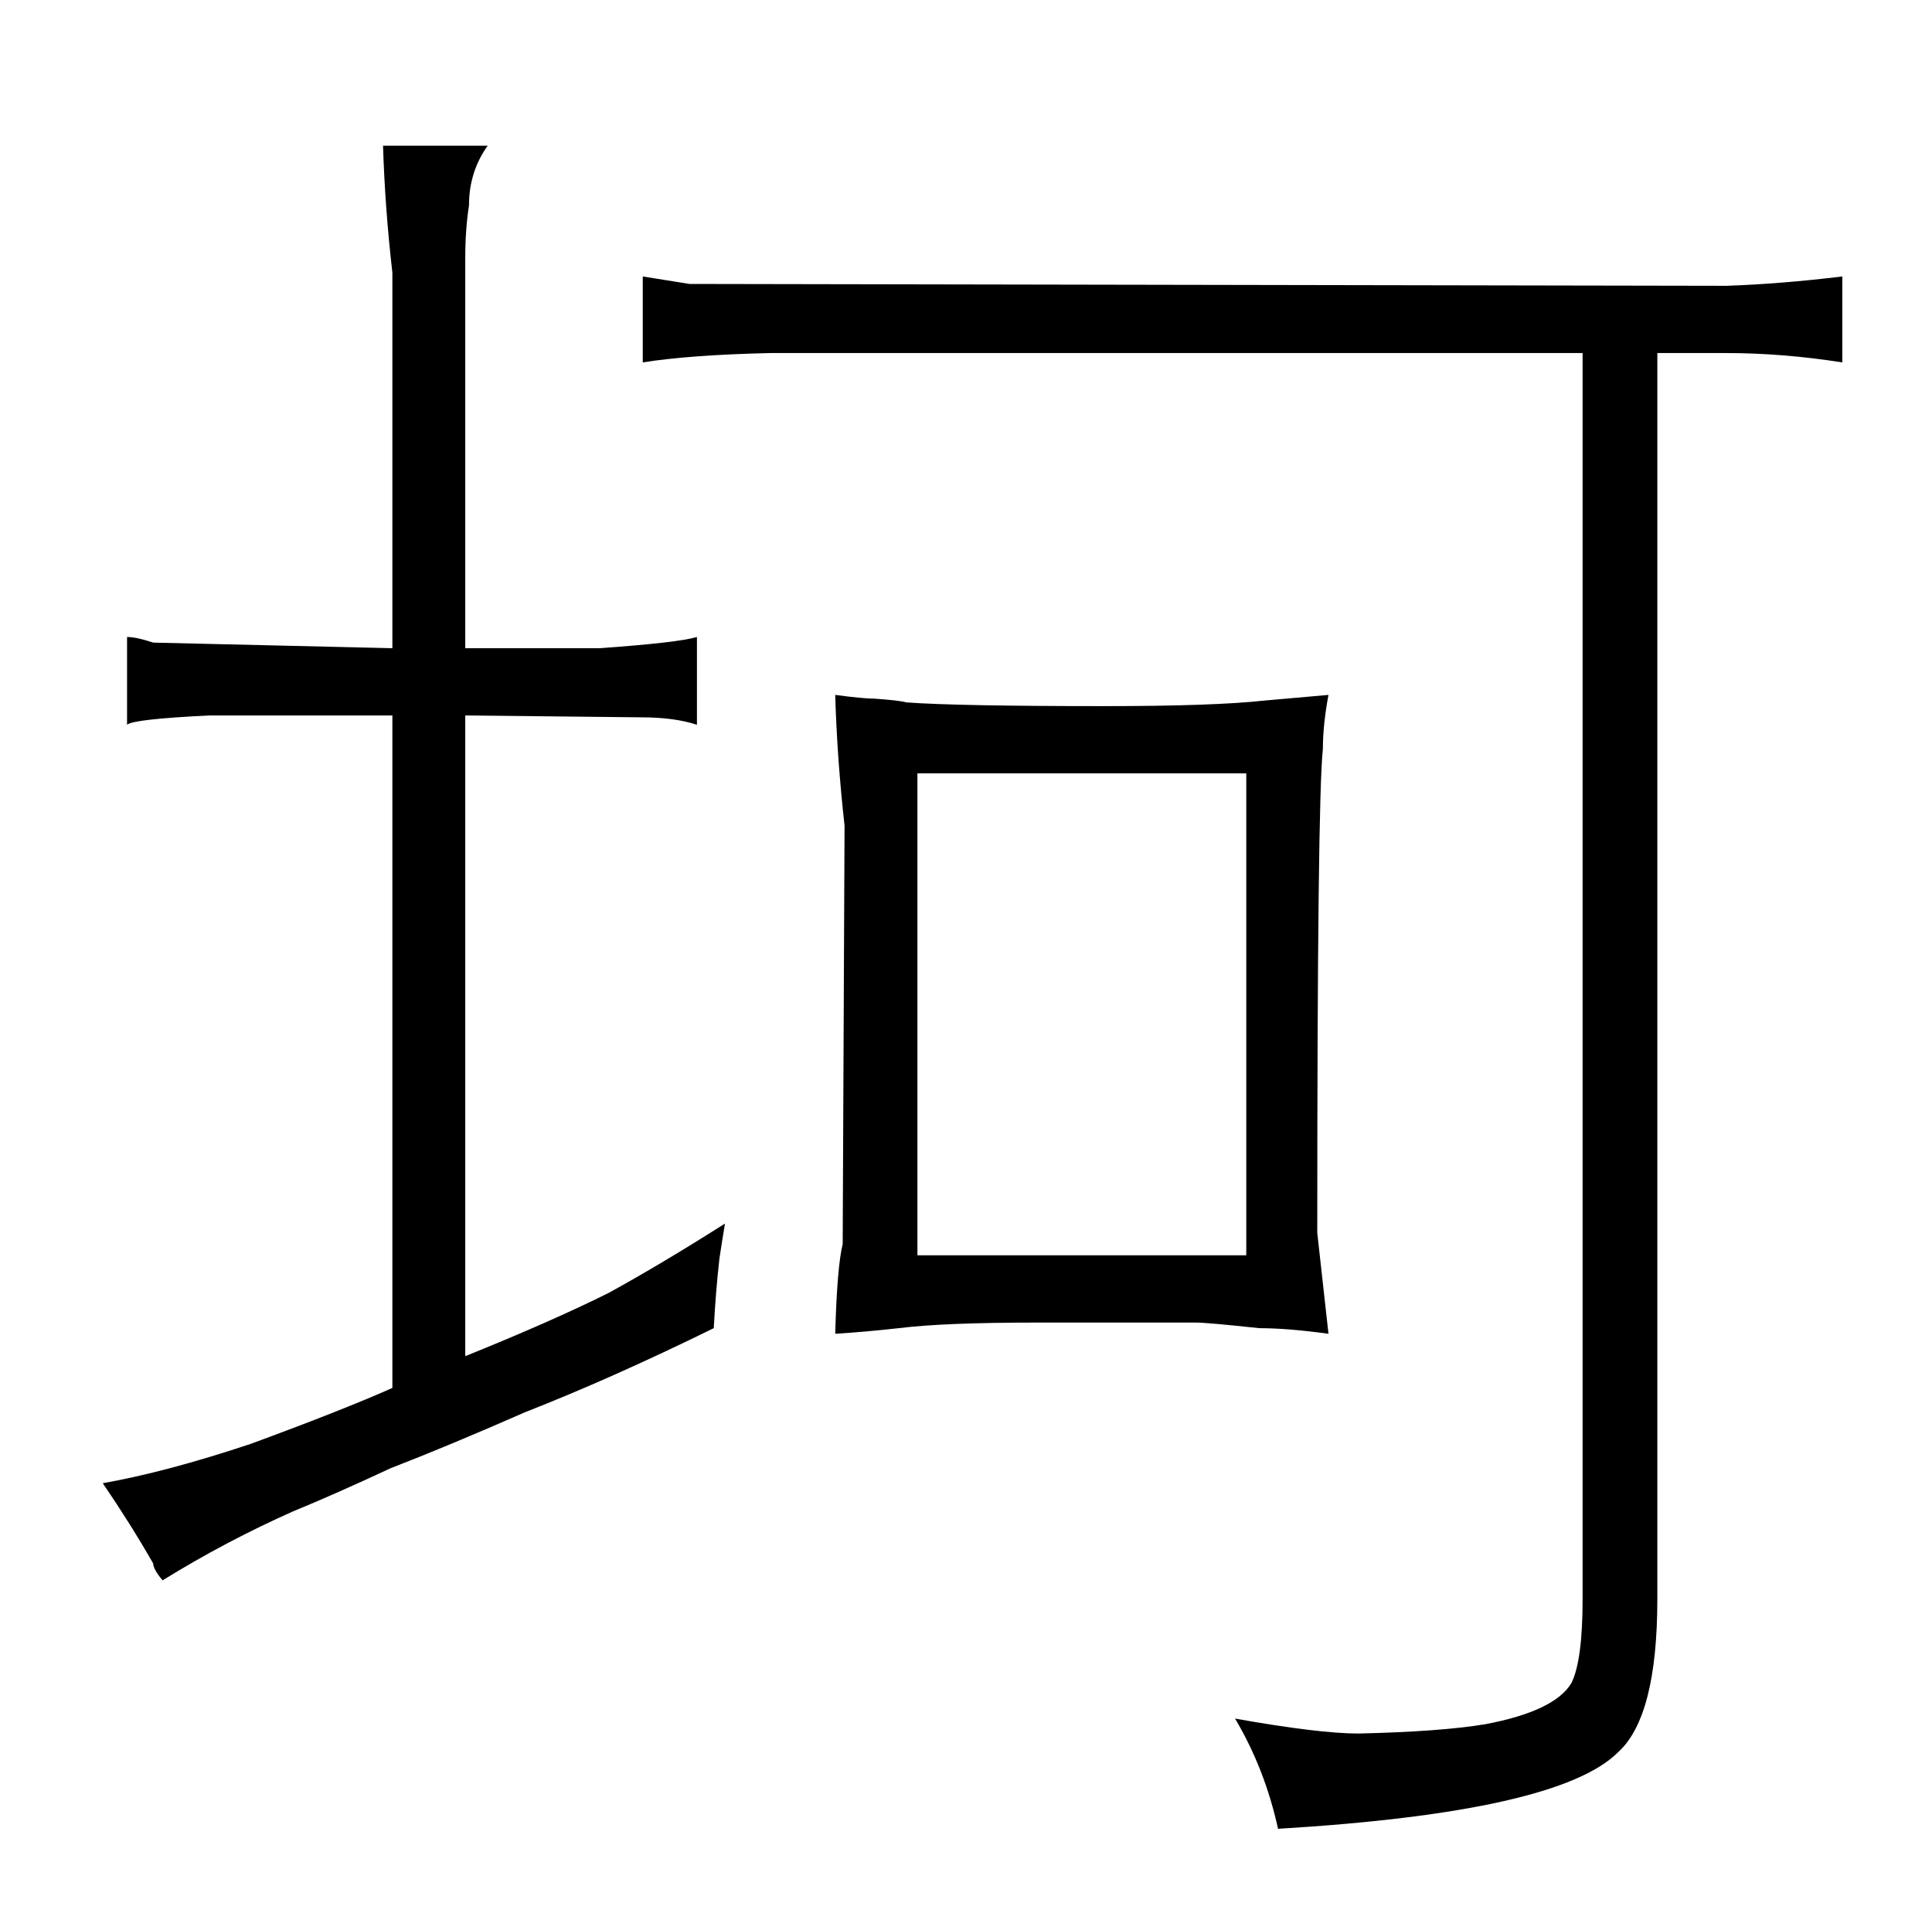<?xml version="1.0" standalone="no"?>
<!DOCTYPE svg PUBLIC "-//W3C//DTD SVG 1.1//EN" "http://www.w3.org/Graphics/SVG/1.1/DTD/svg11.dtd" >
<svg xmlns="http://www.w3.org/2000/svg" xmlns:xlink="http://www.w3.org/1999/xlink" version="1.1" viewBox="-10 0 1034 1024">
  <g transform="matrix(1 0 0 -1 0 820)">
   <path fill="currentColor"
d="M239 437l94 -1q18 0 30 -4v47q-10 -3 -52 -6h-72v209q0 15 2 28q0 18 10 32h-56q1 -33 5 -68v-201l-128 3q-9 3 -14 3v-47q3 3 44 5h98v-360q-27 -12 -76 -30q-45 -15 -79 -21q15 -22 27 -43q0 -3 5 -9q34 21 70 37q22 9 52 23q31 12 72 30q46 18 101 45q1 19 3 37
q1 7 3 19q-33 -21 -62 -37q-30 -15 -77 -34v343zM334 626q25 4 68 5h435v-667q0 -33 -6 -45q-9 -15 -46 -22q-24 -4 -68 -5q-21 0 -66 8q16 -27 23 -59q150 9 182 41q21 19 21 82v667h37q30 0 62 -5v46q-33 -4 -62 -5l-555 1q-19 3 -25 4v-46zM630 112q6 0 34 -3q15 0 37 -3
l-6 54q0 232 3 259q0 13 3 29l-34 -3q-27 -3 -86 -3q-79 0 -106 2q-3 1 -17 2q-6 0 -21 2q1 -34 5 -70l-1 -224q-3 -12 -4 -48q16 1 34 3q24 3 74 3h85zM657 148h-176v258h176v-258z" />
  </g>

</svg>
